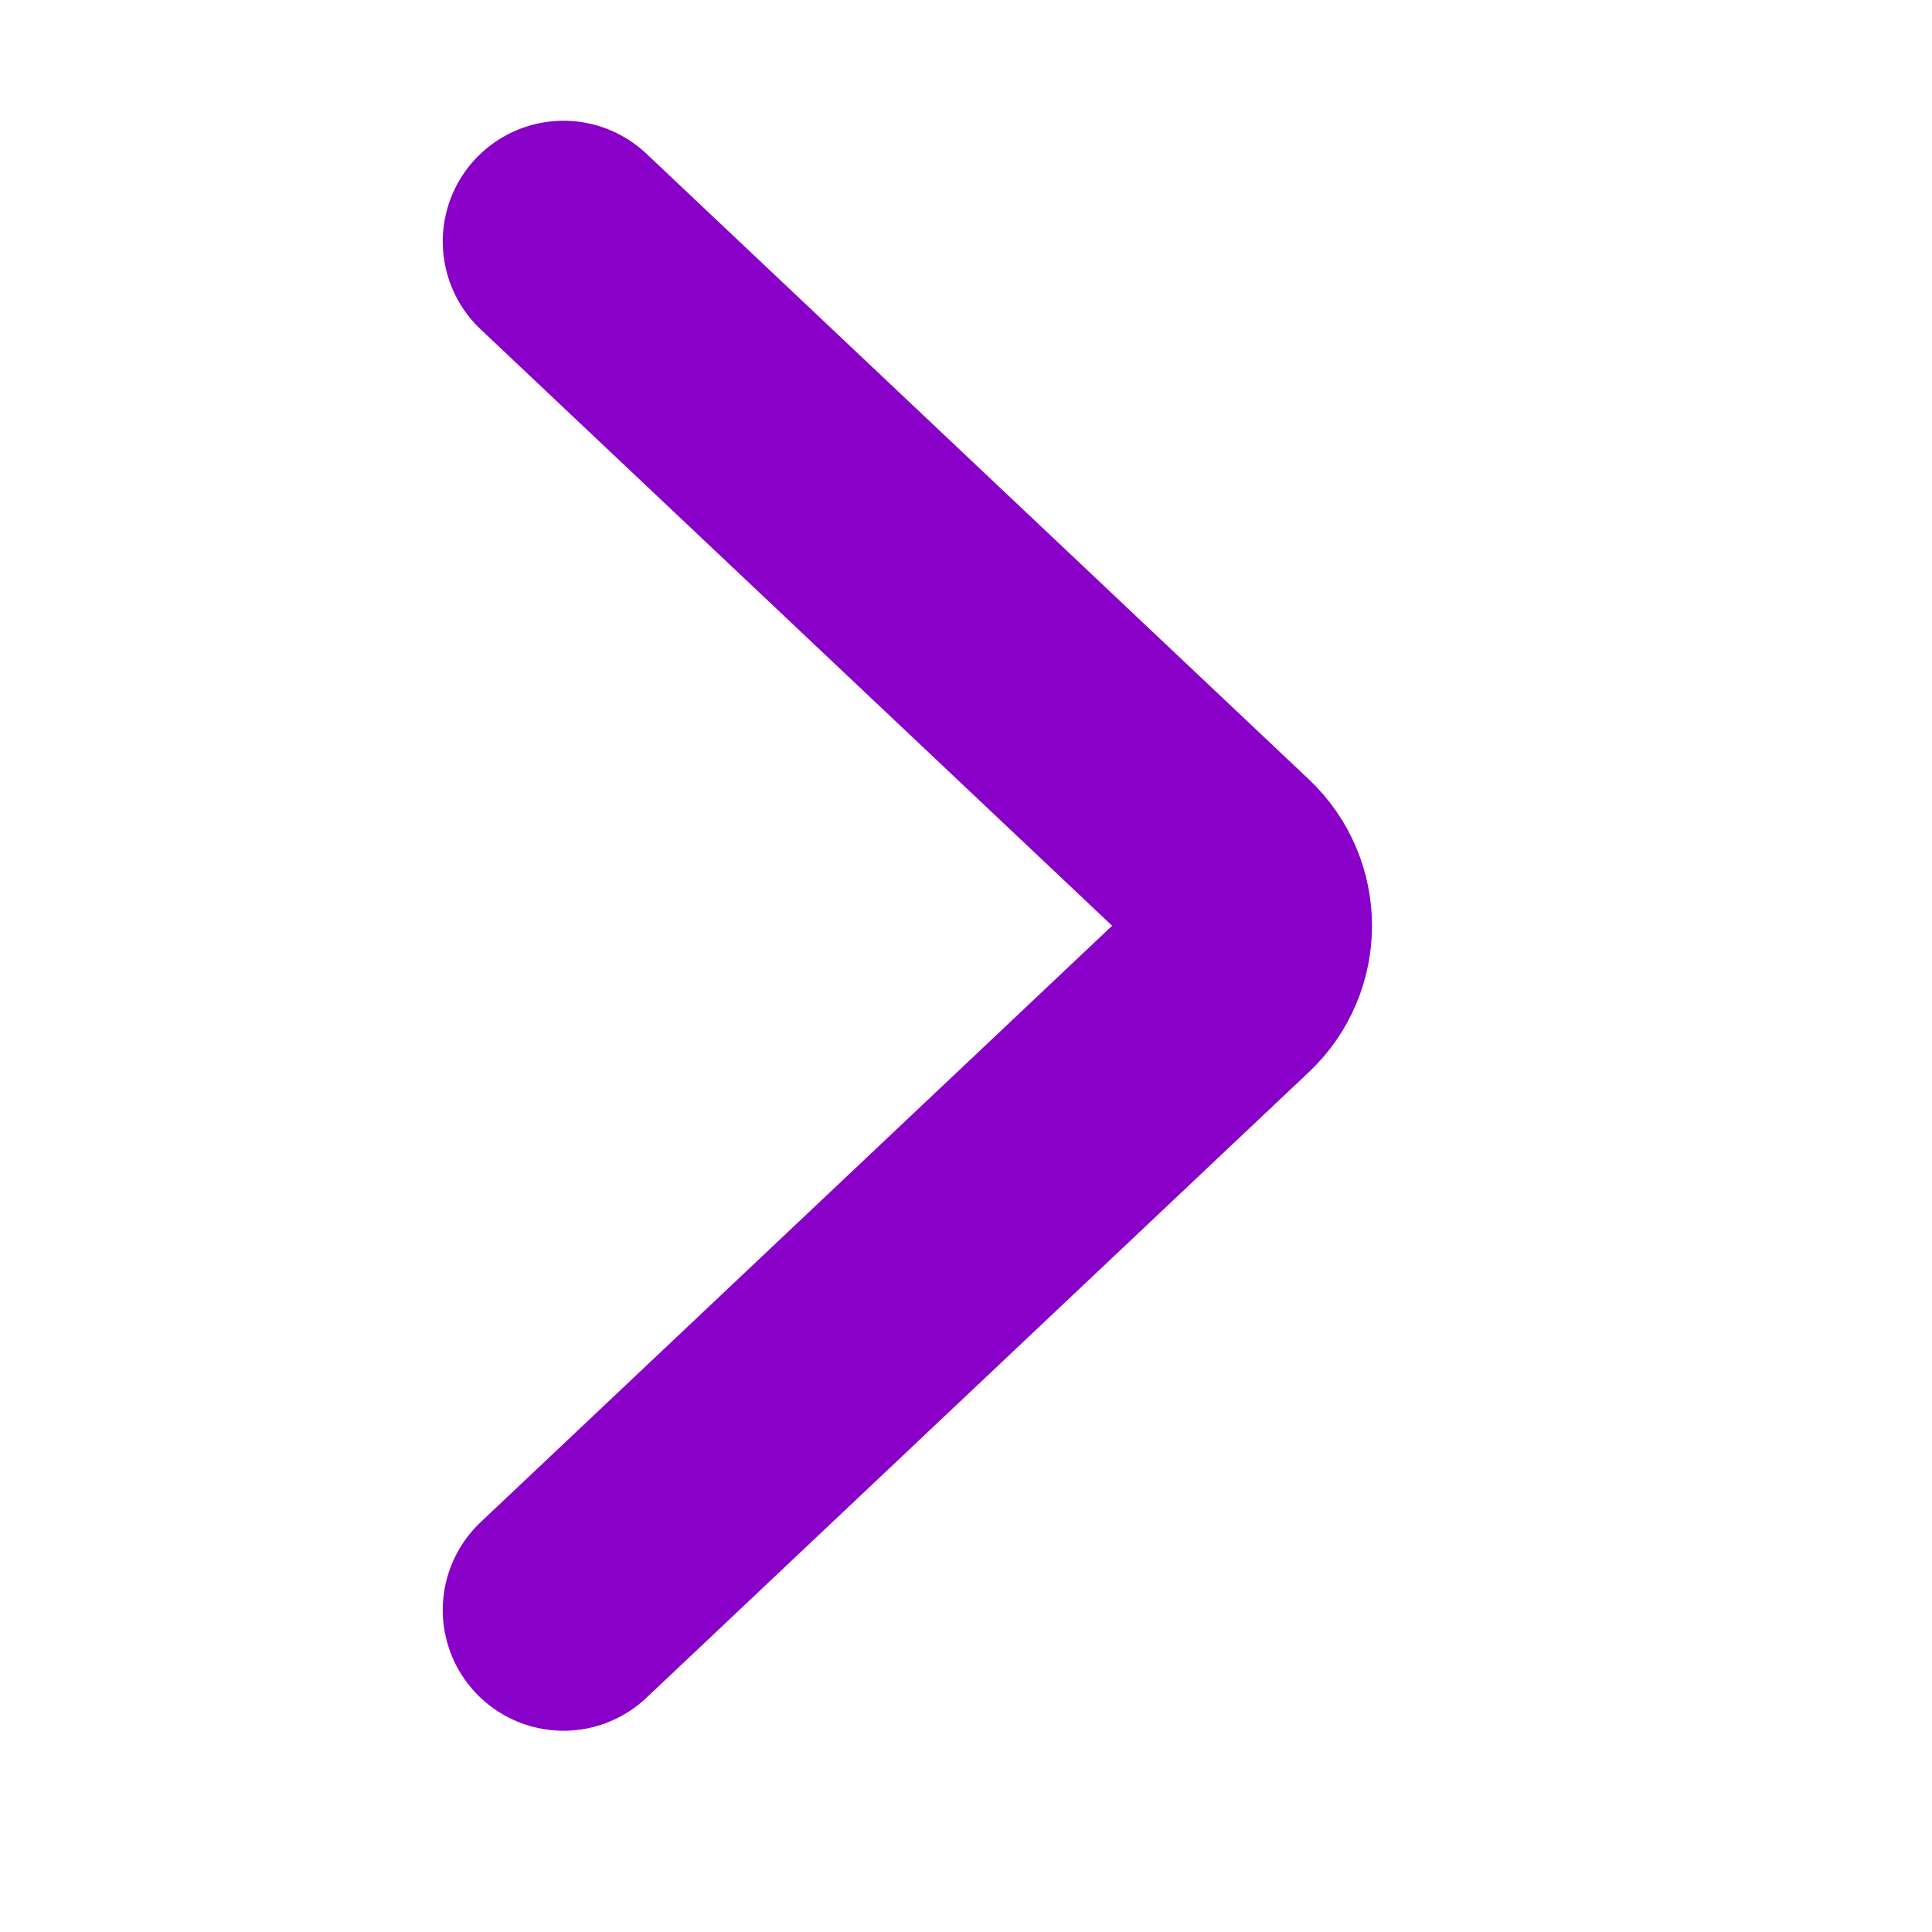 <svg width="24" height="24" viewBox="0 0 24 24" fill="none" xmlns="http://www.w3.org/2000/svg">
<g id="icon_arrow">
<path id="Vector 11" d="M7 20L15.23 12.227C15.648 11.832 15.648 11.168 15.23 10.773L7 3" stroke="#8900C9" stroke-width="3" stroke-linecap="round"/>
</g>
</svg>
